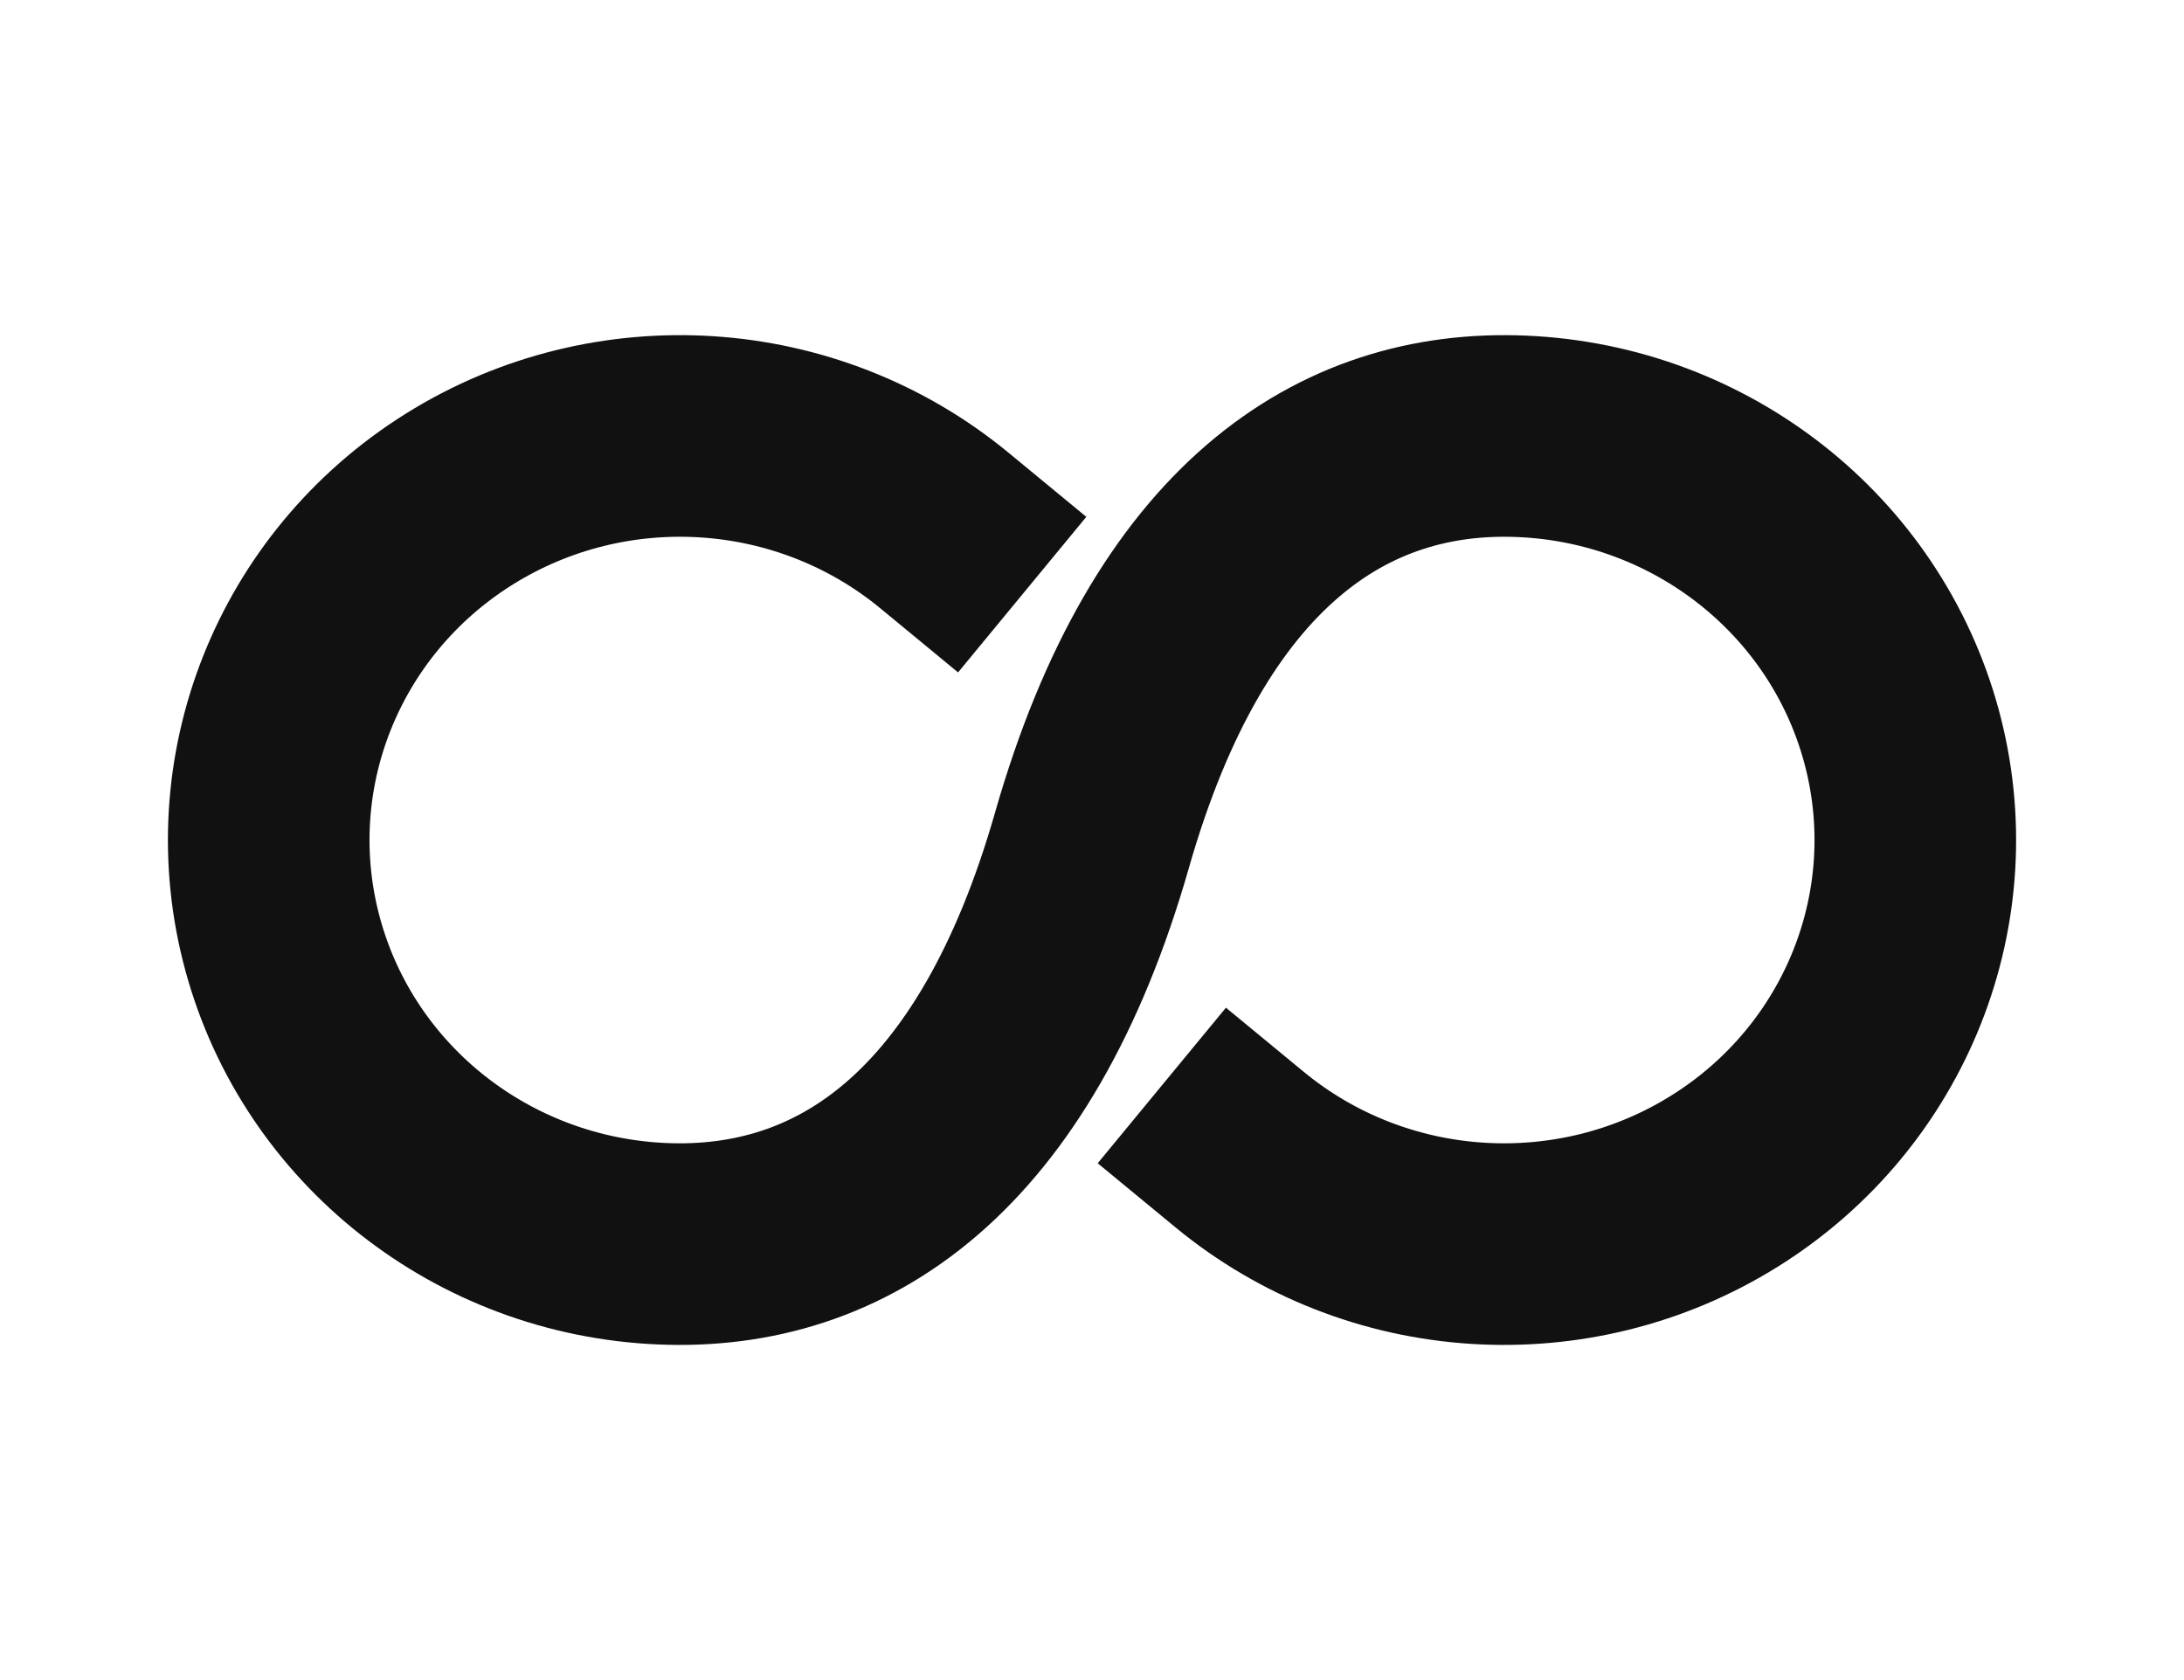 <?xml version="1.0" encoding="UTF-8" standalone="no"?>
<svg xmlns:rdf="http://www.w3.org/1999/02/22-rdf-syntax-ns#" xmlns="http://www.w3.org/2000/svg" version="1.1" xmlns:cc="http://creativecommons.org/ns#" xmlns:dc="http://purl.org/dc/elements/1.1/" viewBox="0 0 1300 1000">
	<path stroke-linejoin="round" style="color-rendering:auto;color:#000000;isolation:auto;mix-blend-mode:normal;shape-rendering:auto;solid-color:#000000;image-rendering:auto" d="m737.86 684.25c81.852 67.476 198.79 75.007 288.91 18.604 90.116-56.403 132.59-163.71 104.94-265.11-27.7-101.39-119-173.45-225.79-178.03-106.75-4.58-204.19 59.38-255.91 240.29s-149.16 244.87-255.91 240.29c-106.74-4.58-198.14-76.64-225.79-178.04-27.66-101.4 14.82-208.7 104.93-265.1 90.116-56.403 207.06-48.873 288.91 18.604" stroke="#111" stroke-linecap="square" stroke-width="120" fill="none"/>
</svg>
